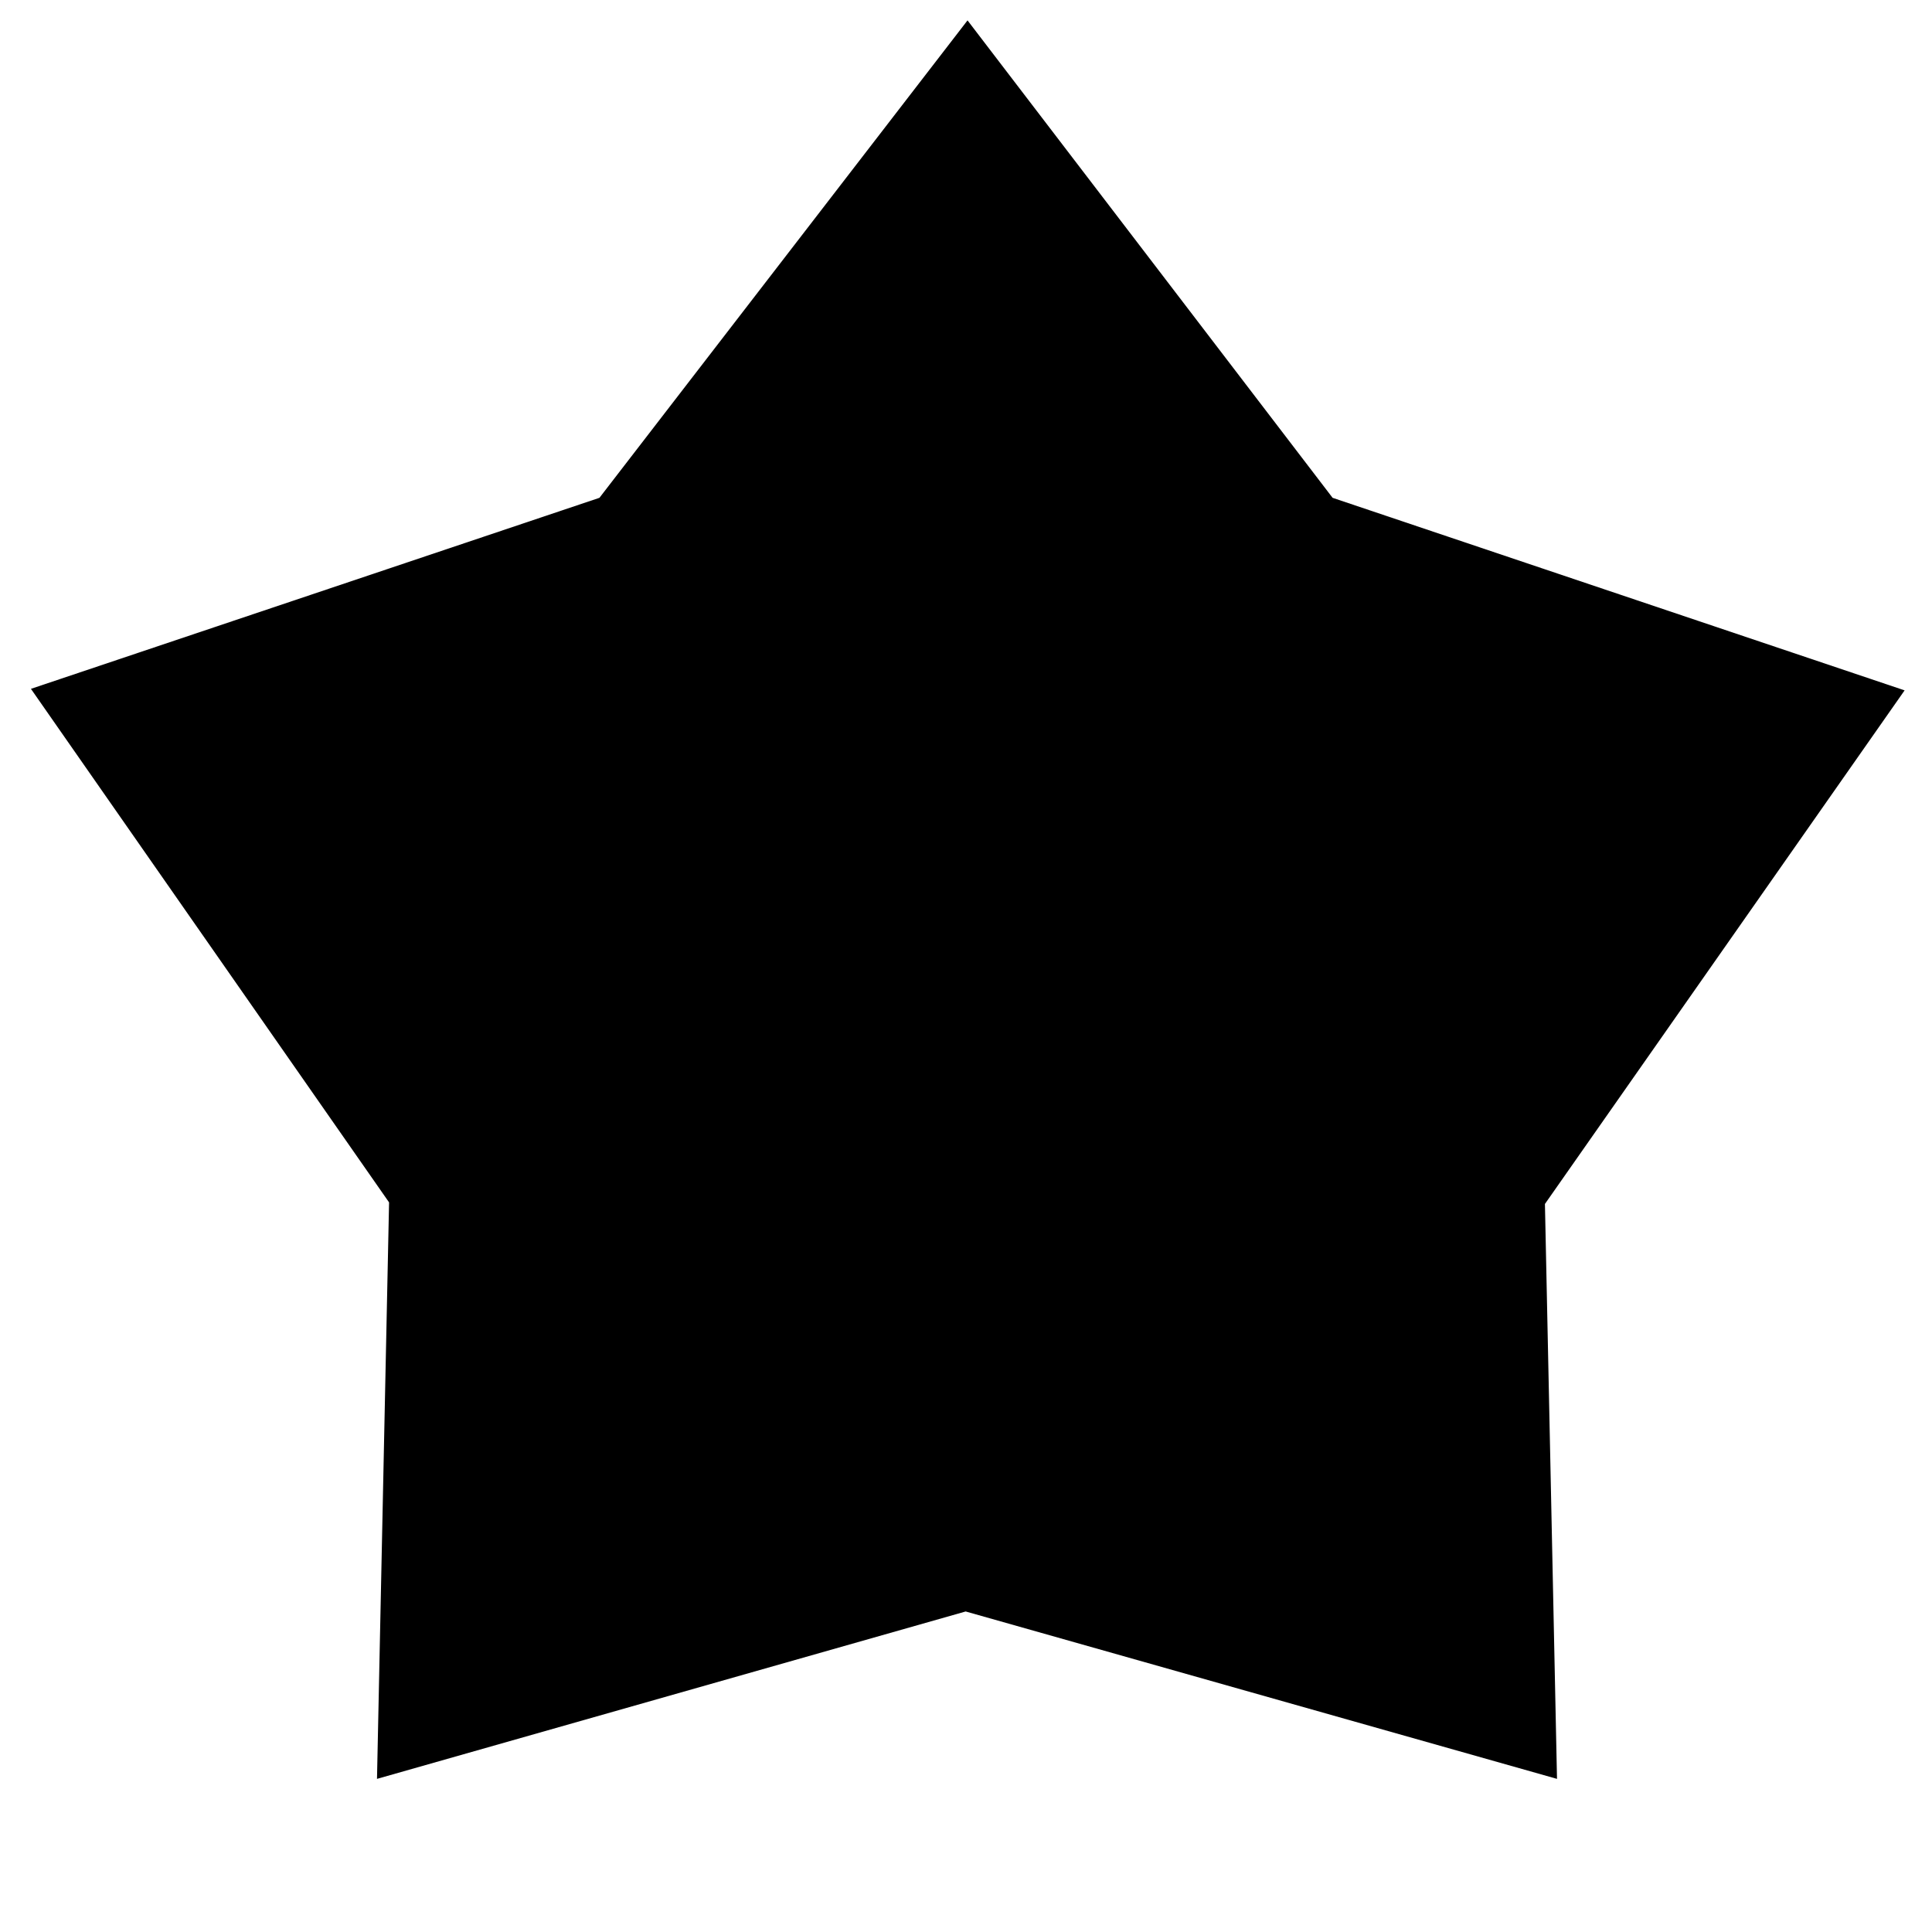 <svg xmlns="http://www.w3.org/2000/svg" height="48" viewBox="0 -960 960 960" width="48"><path d="m297.86-712.64 182.9-237.23 181.4 237.23 284.23 95.68-178.72 255.2 6 285.67-293.83-83.18-292.51 83.18 6-286.45L15.37-617.72l282.49-94.92Z"/></svg>